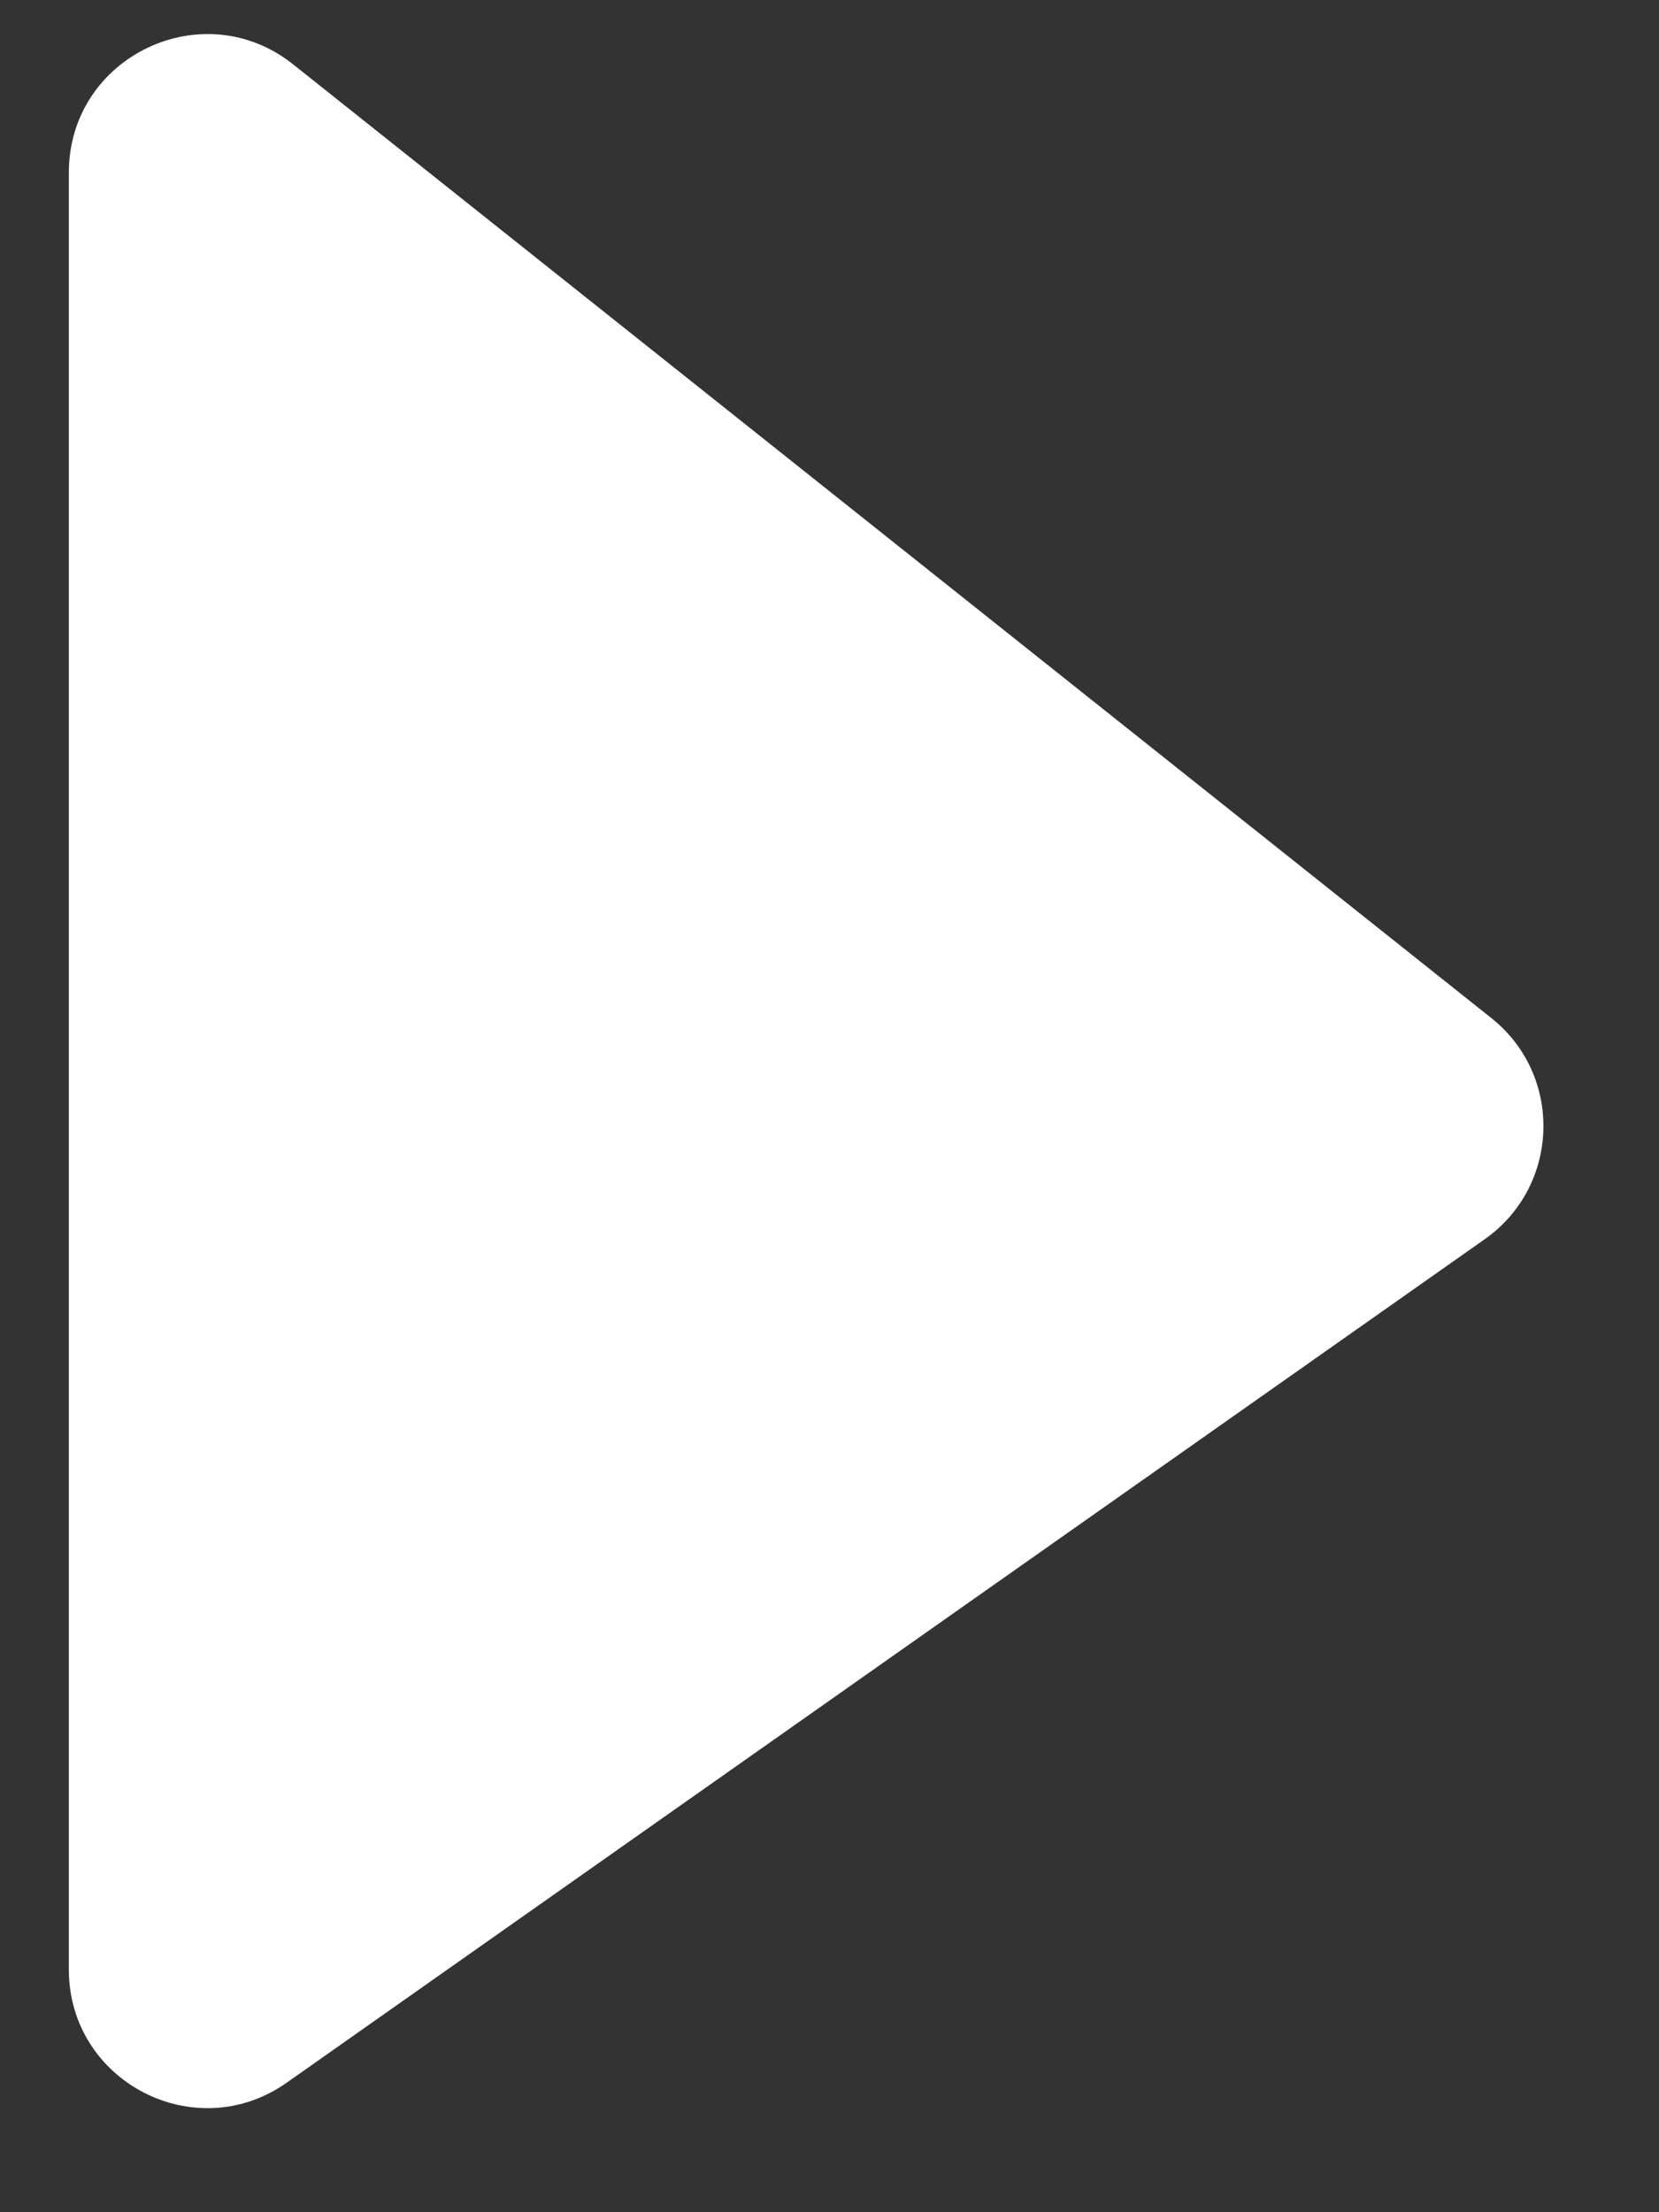 <svg width="12" height="16" viewBox="0 0 12 16" fill="none" xmlns="http://www.w3.org/2000/svg">
<rect x="0" y="0" width="12" height="16" fill="#333333" stroke="none"/>
<path d="M2.074 15.063C1.412 15.53 0.498 15.056 0.498 14.245L0.498 1.248C0.498 0.411 1.466 -0.056 2.121 0.466L10.787 7.363C11.309 7.778 11.285 8.579 10.739 8.963L2.074 15.063Z" fill="white"/>
</svg>
